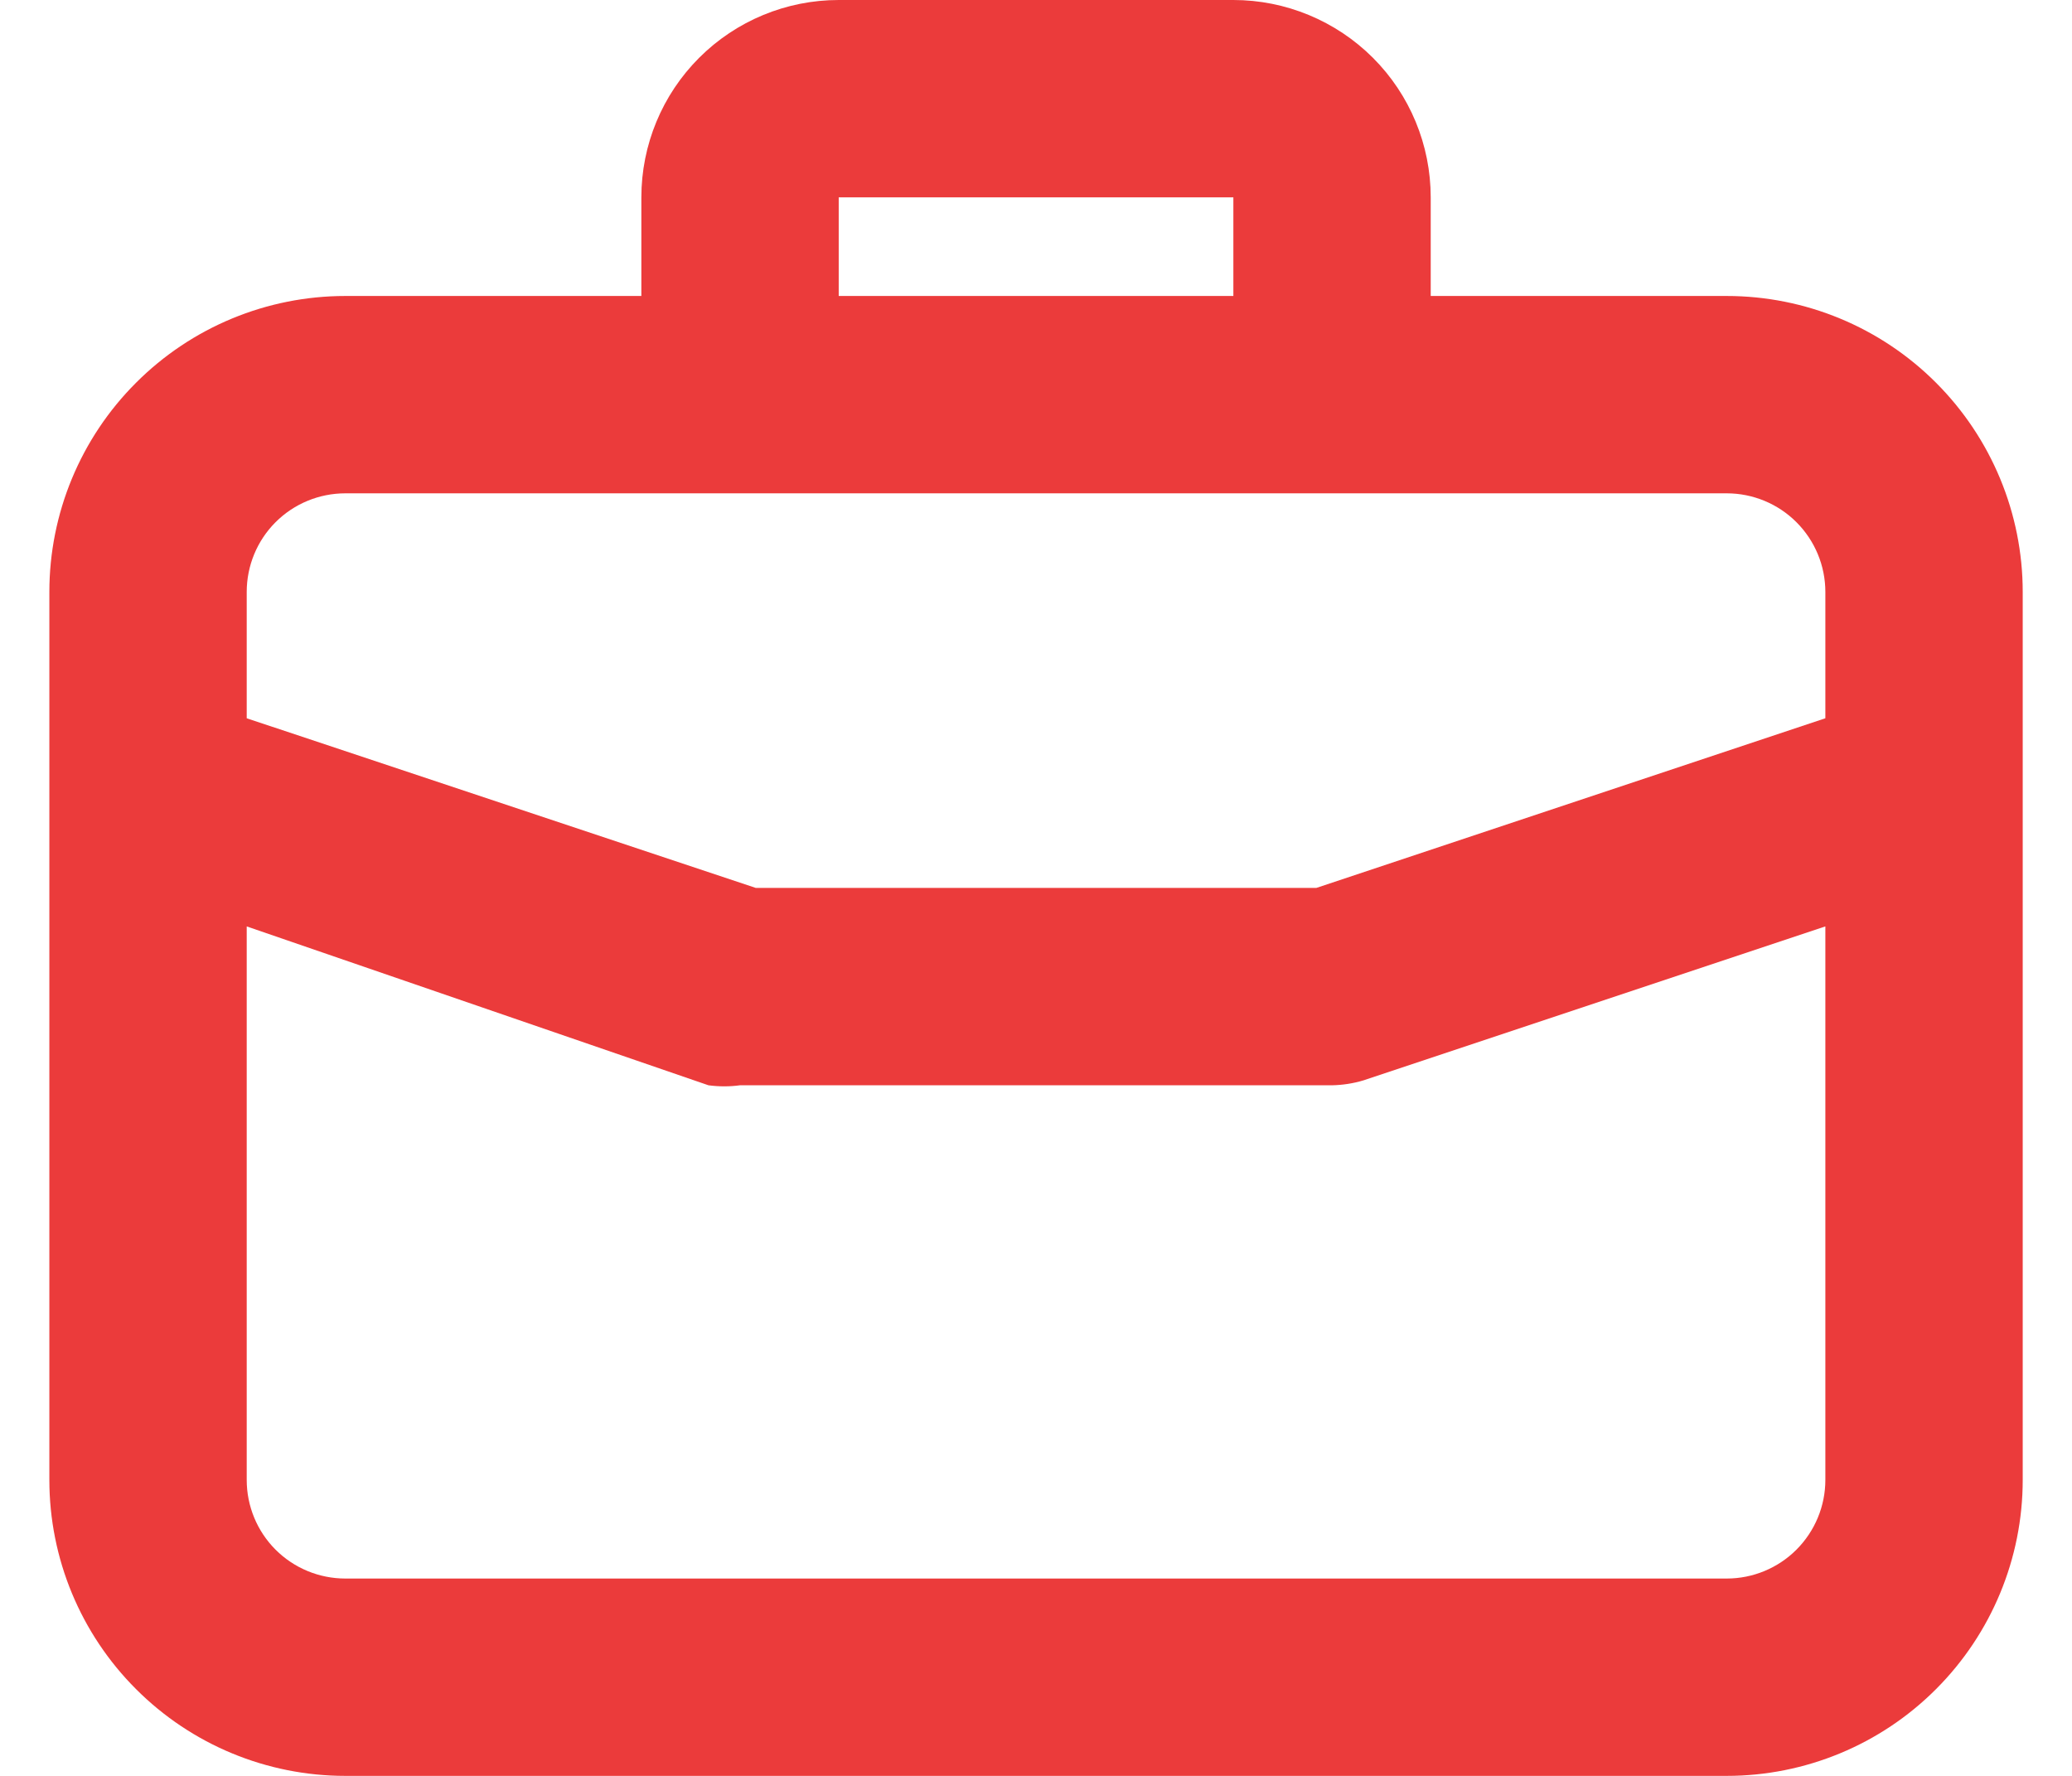 <svg width="28" height="24" viewBox="0 0 28 24" fill="none" xmlns="http://www.w3.org/2000/svg">
<path d="M23.334 4H19.334V2.667C19.334 1.959 19.053 1.281 18.553 0.781C18.052 0.281 17.374 0 16.667 0H11.334C10.626 0 9.948 0.281 9.448 0.781C8.948 1.281 8.667 1.959 8.667 2.667V4H4.667C3.606 4 2.589 4.421 1.839 5.172C1.088 5.922 0.667 6.939 0.667 8V20C0.667 21.061 1.088 22.078 1.839 22.828C2.589 23.579 3.606 24 4.667 24H23.334C24.395 24 25.412 23.579 26.162 22.828C26.912 22.078 27.334 21.061 27.334 20V8C27.334 6.939 26.912 5.922 26.162 5.172C25.412 4.421 24.395 4 23.334 4ZM11.334 2.667H16.667V4H11.334V2.667ZM24.667 20C24.667 20.354 24.526 20.693 24.276 20.943C24.026 21.193 23.687 21.333 23.334 21.333H4.667C4.313 21.333 3.974 21.193 3.724 20.943C3.474 20.693 3.334 20.354 3.334 20V12.52L9.574 14.667C9.715 14.686 9.859 14.686 10 14.667H18C18.145 14.664 18.288 14.642 18.427 14.6L24.667 12.52V20ZM24.667 9.707L17.787 12H10.214L3.334 9.707V8C3.334 7.646 3.474 7.307 3.724 7.057C3.974 6.807 4.313 6.667 4.667 6.667H23.334C23.687 6.667 24.026 6.807 24.276 7.057C24.526 7.307 24.667 7.646 24.667 8V9.707Z" fill="#EB3B3B"/>
</svg>
